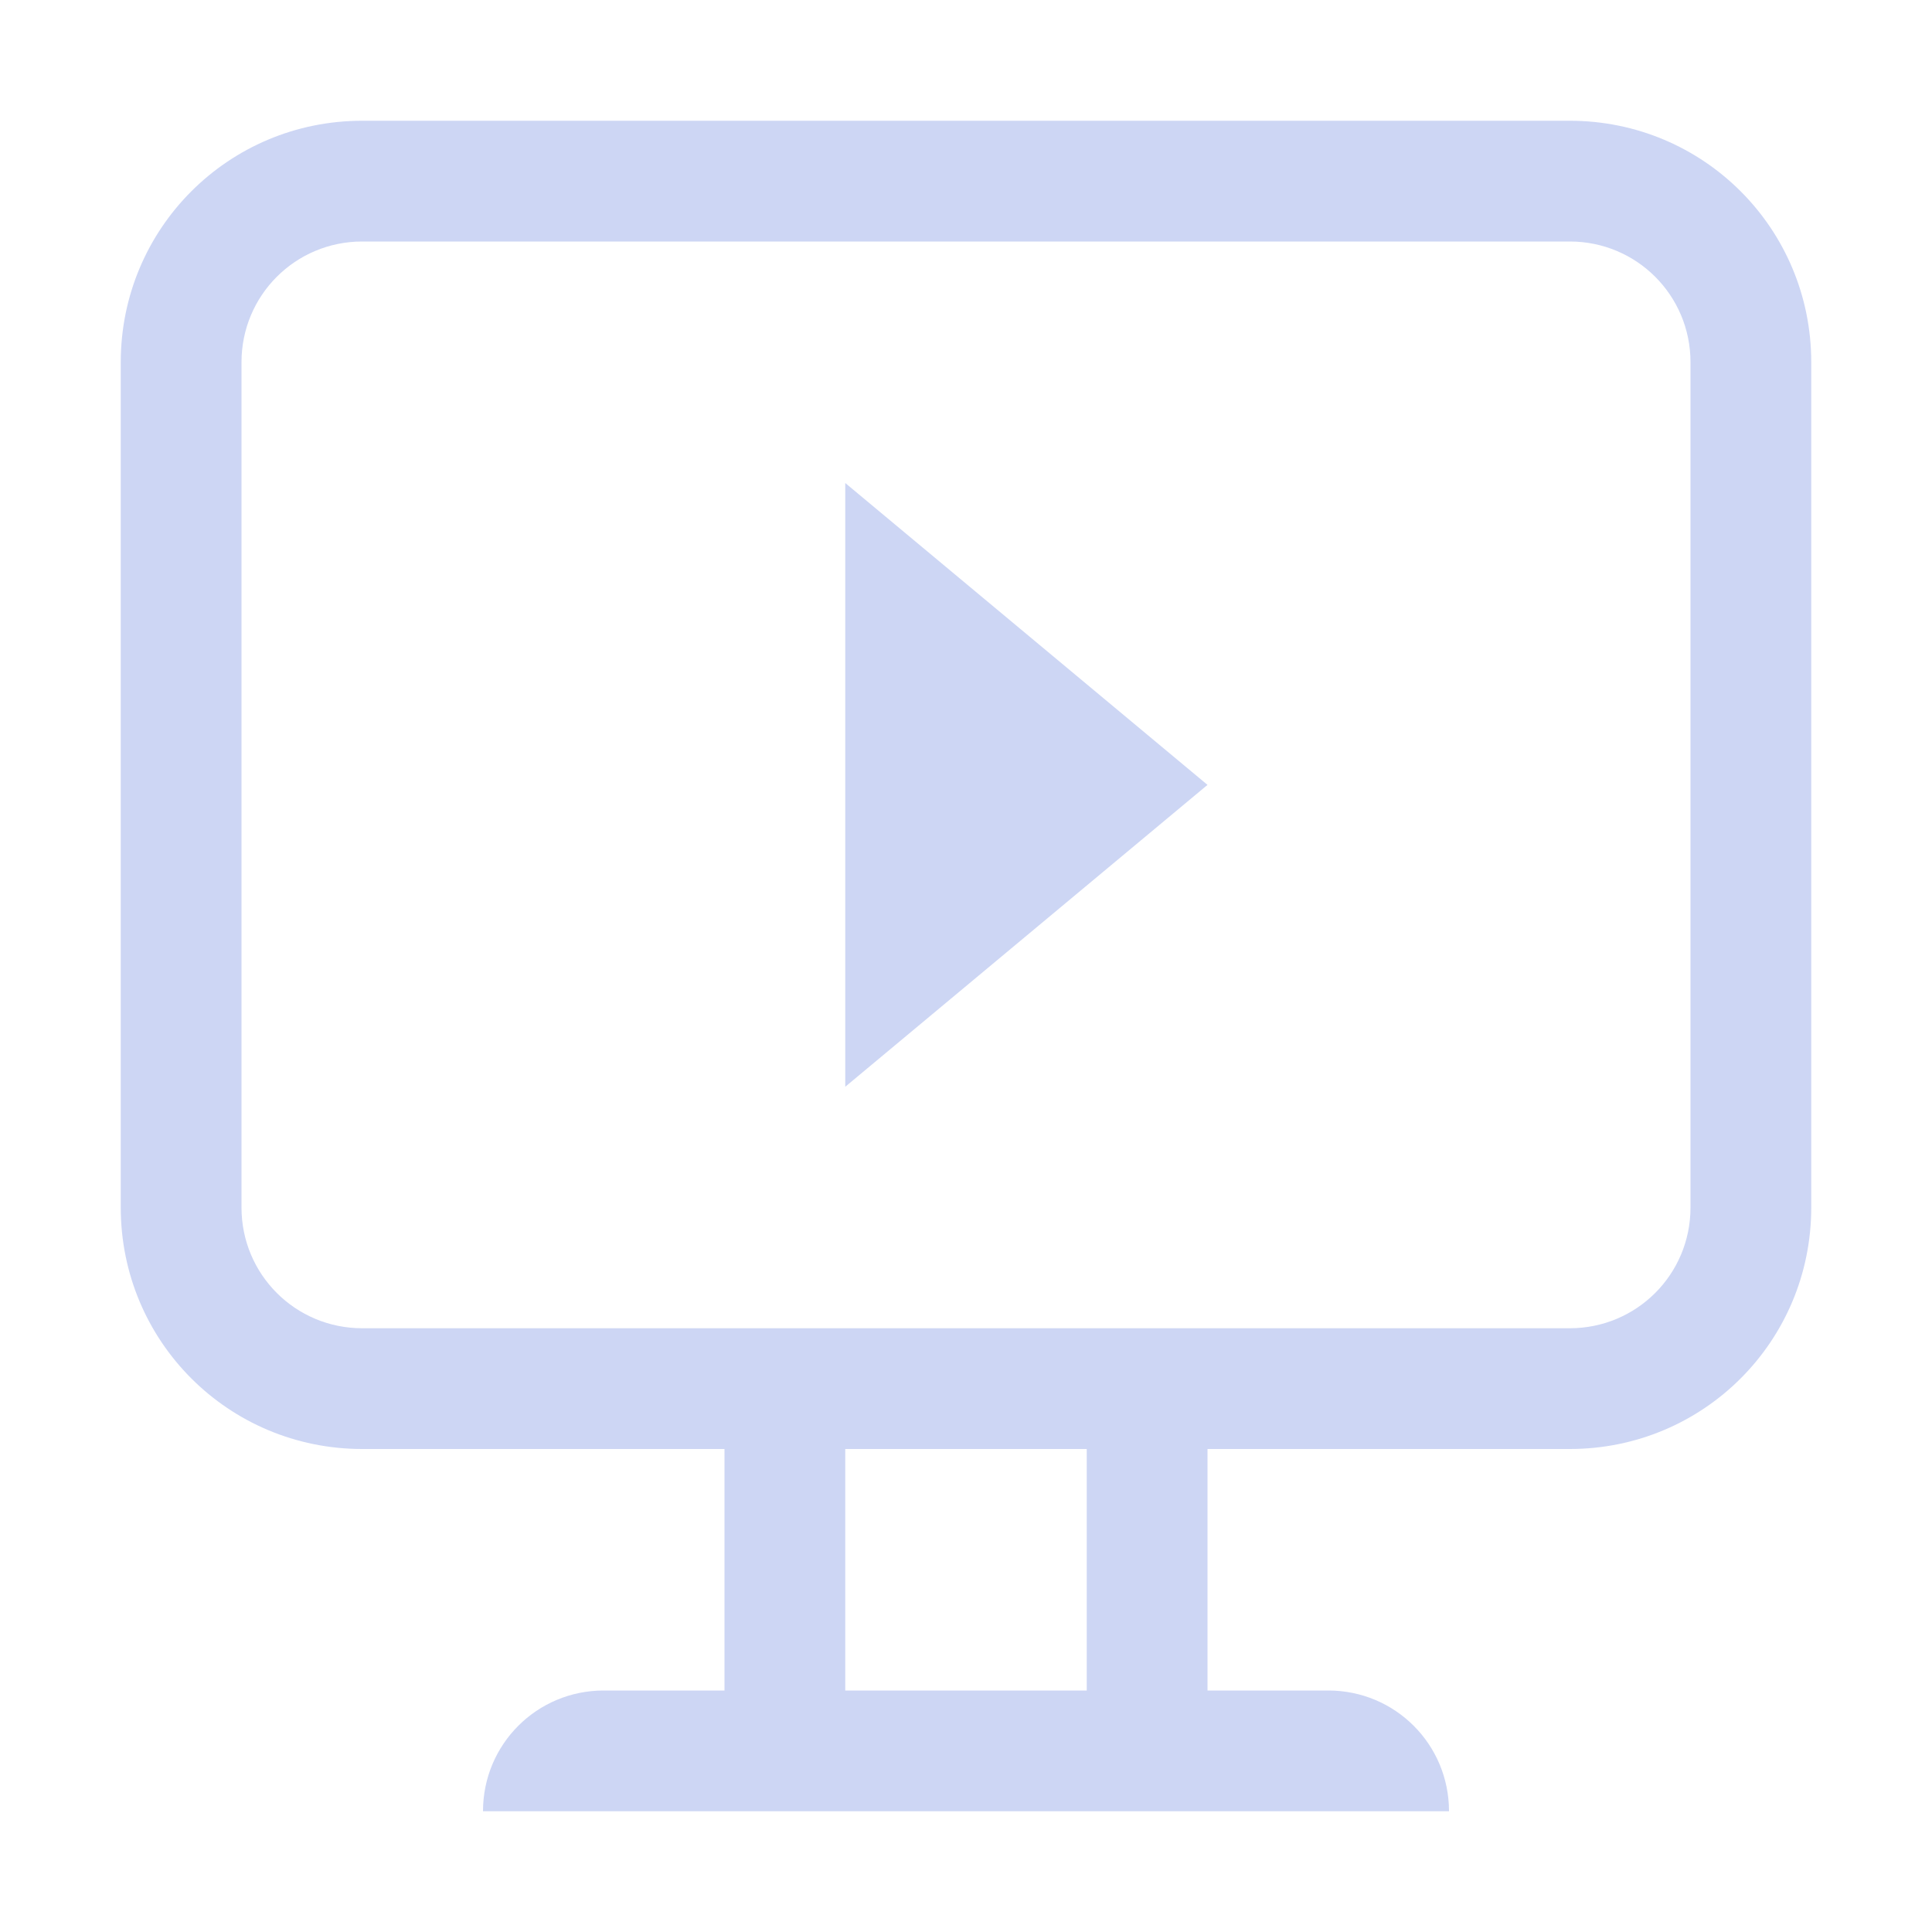 <svg version="1.1" viewBox="0 0 16 16" xmlns="http://www.w3.org/2000/svg">
 <defs>
  <style id="current-color-scheme" type="text/css">.ColorScheme-Text {
        color:#cdd6f4;
      }</style>
 </defs>
 <path class="ColorScheme-Text" d="m7 4v5l3-2.5z" fill="currentColor"/>
 <path class="ColorScheme-Text" d="m3 1c-1.108 0-2 0.892-2 2v7c0 1.108 0.892 2 2 2h3v2h-1c-0.554 0-1 0.446-1 1h8c0-0.554-0.446-1-1-1h-1v-2h3c1.108 0 2-0.892 2-2v-7c0-1.108-0.892-2-2-2h-10zm0 1h10c0.554 0 1 0.446 1 1v7c0 0.554-0.446 1-1 1h-3-1-2-1-3c-0.554 0-1-0.446-1-1v-7c0-0.554 0.446-1 1-1zm4 10h2v2h-2v-2z" fill="currentColor"/>
</svg>
